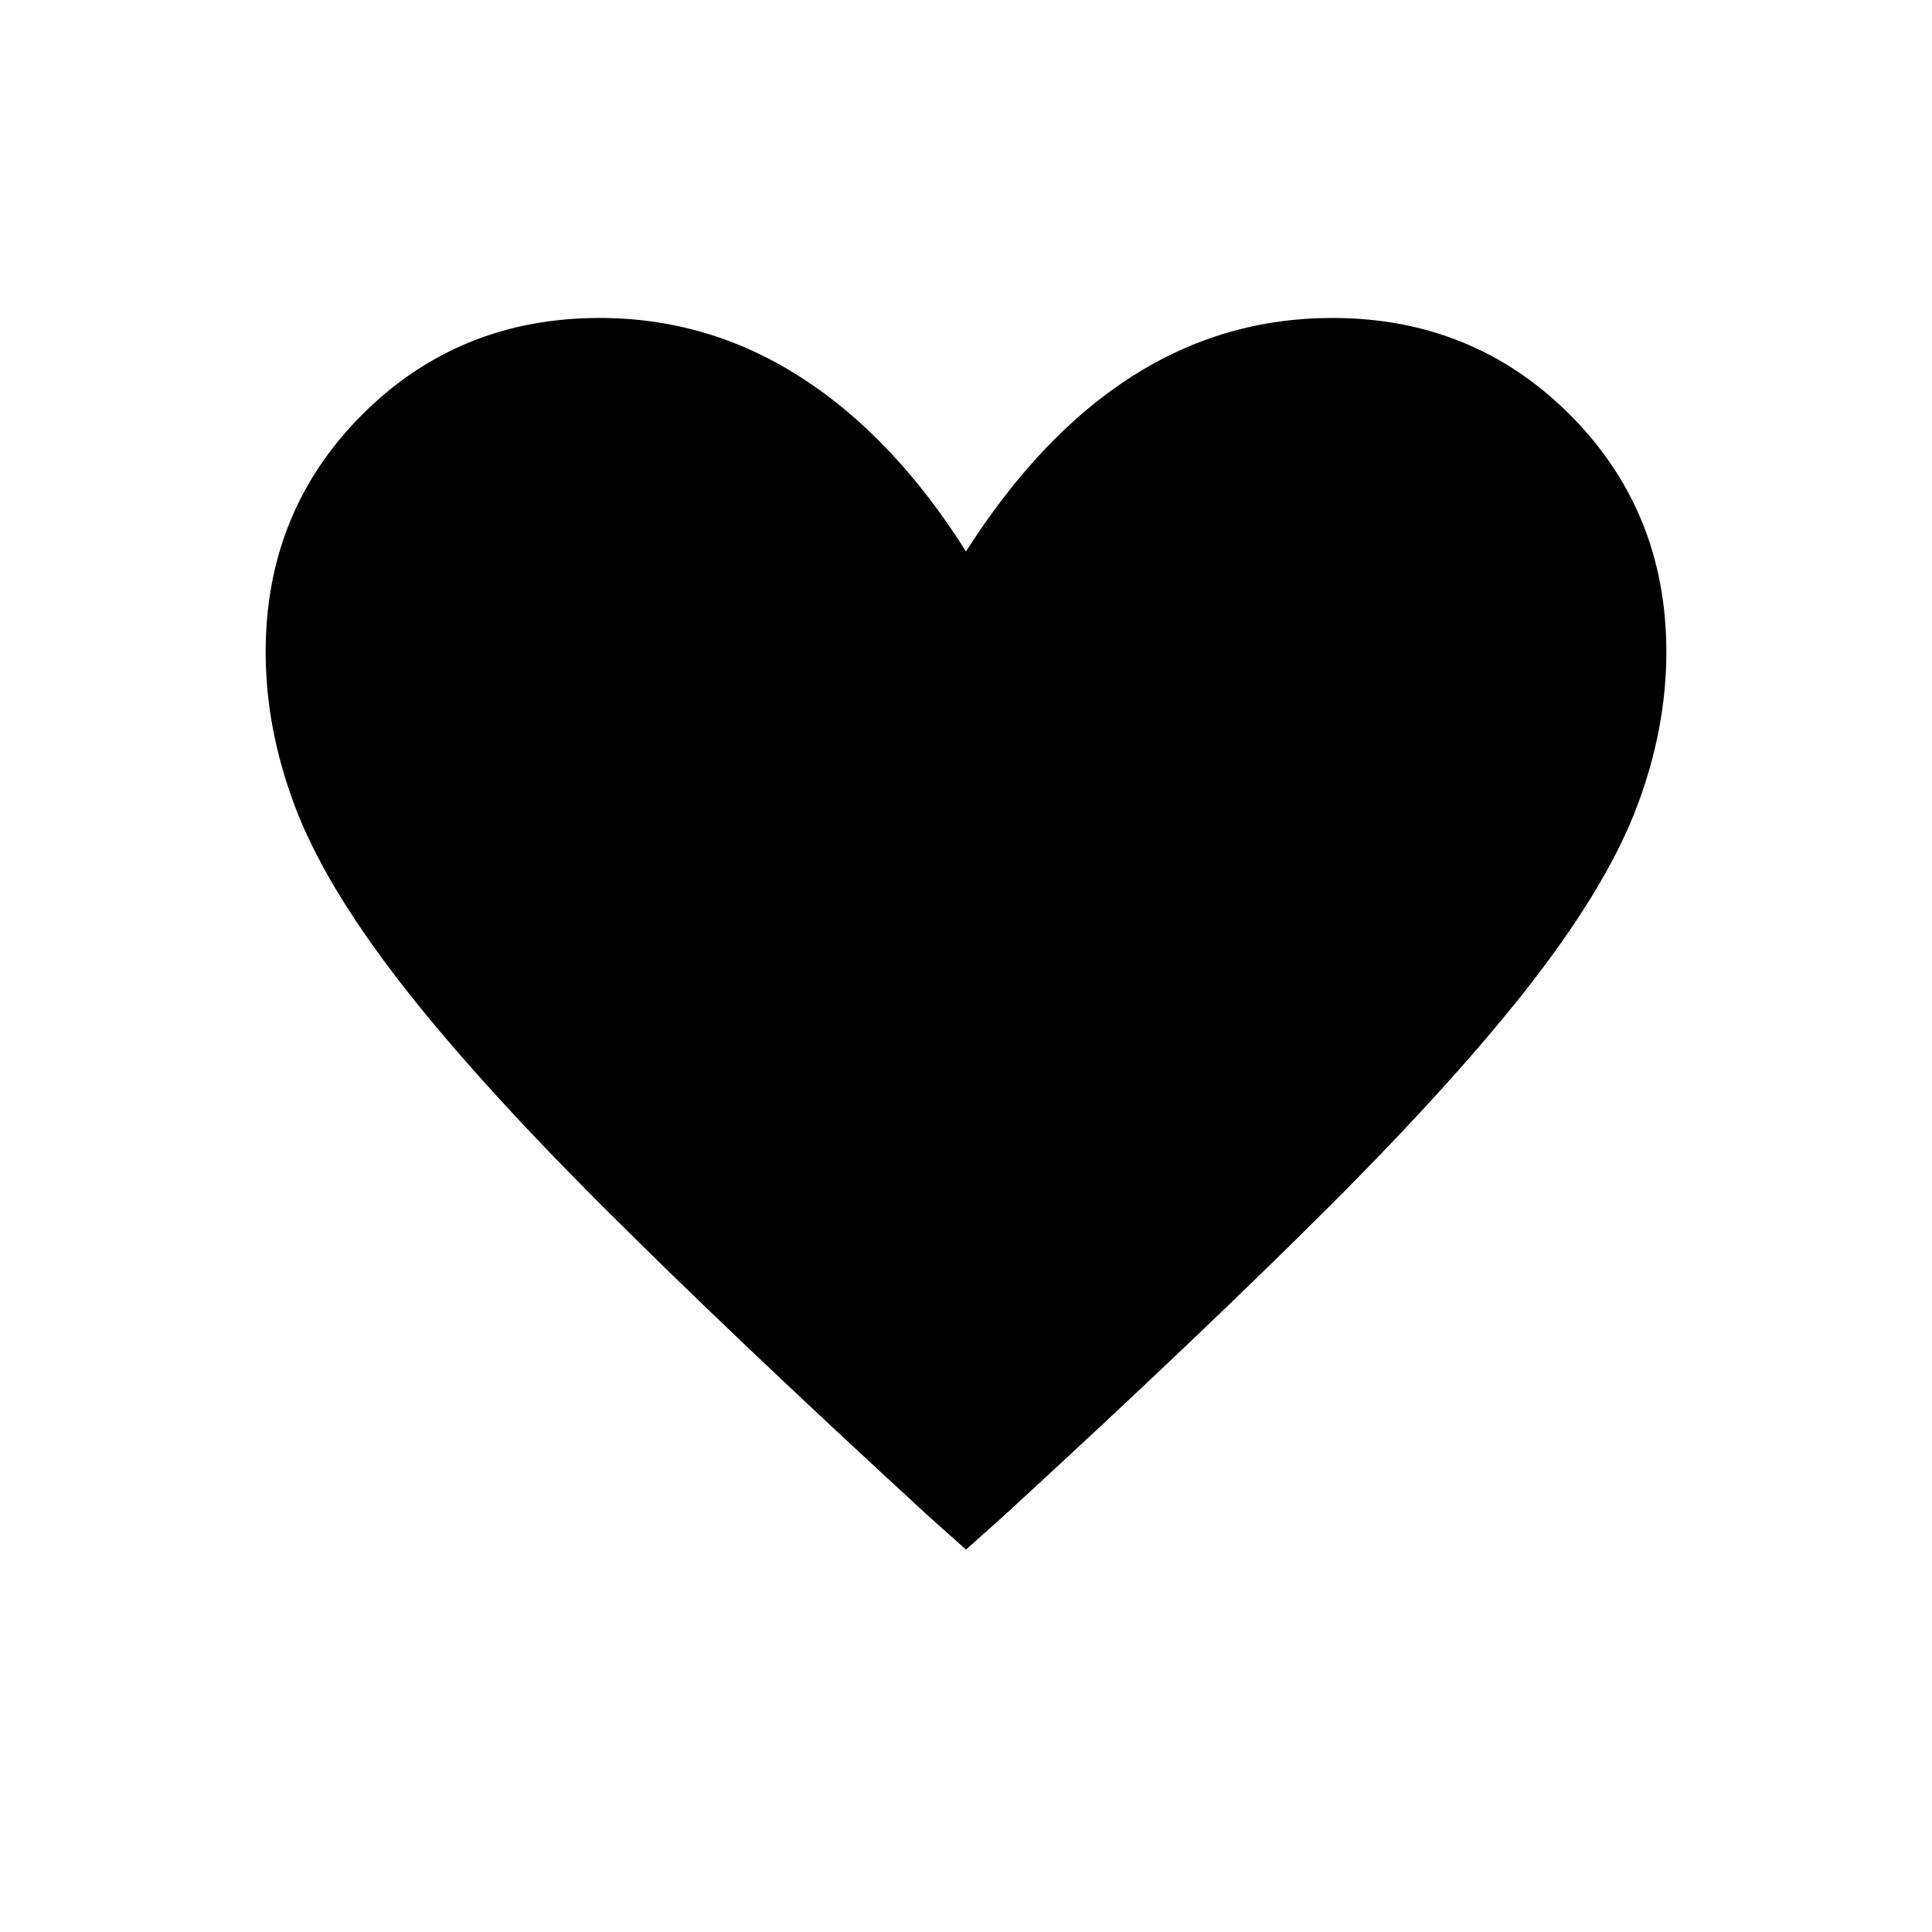 <svg xmlns="http://www.w3.org/2000/svg" height="40" width="40"><path d="m20 32.083-.792-.708q-4.083-3.75-6.75-6.417-2.666-2.666-4.208-4.666-1.542-2-2.146-3.604Q5.5 15.083 5.5 13.5q0-2.917 2-4.917t4.917-2q2.25 0 4.166 1.23Q18.5 9.042 20 11.417 21.542 9 23.438 7.792q1.895-1.209 4.145-1.209 2.917 0 4.917 2t2 4.917q0 1.583-.604 3.188-.604 1.604-2.146 3.604-1.542 2-4.208 4.666-2.667 2.667-6.75 6.417Z"/></svg>